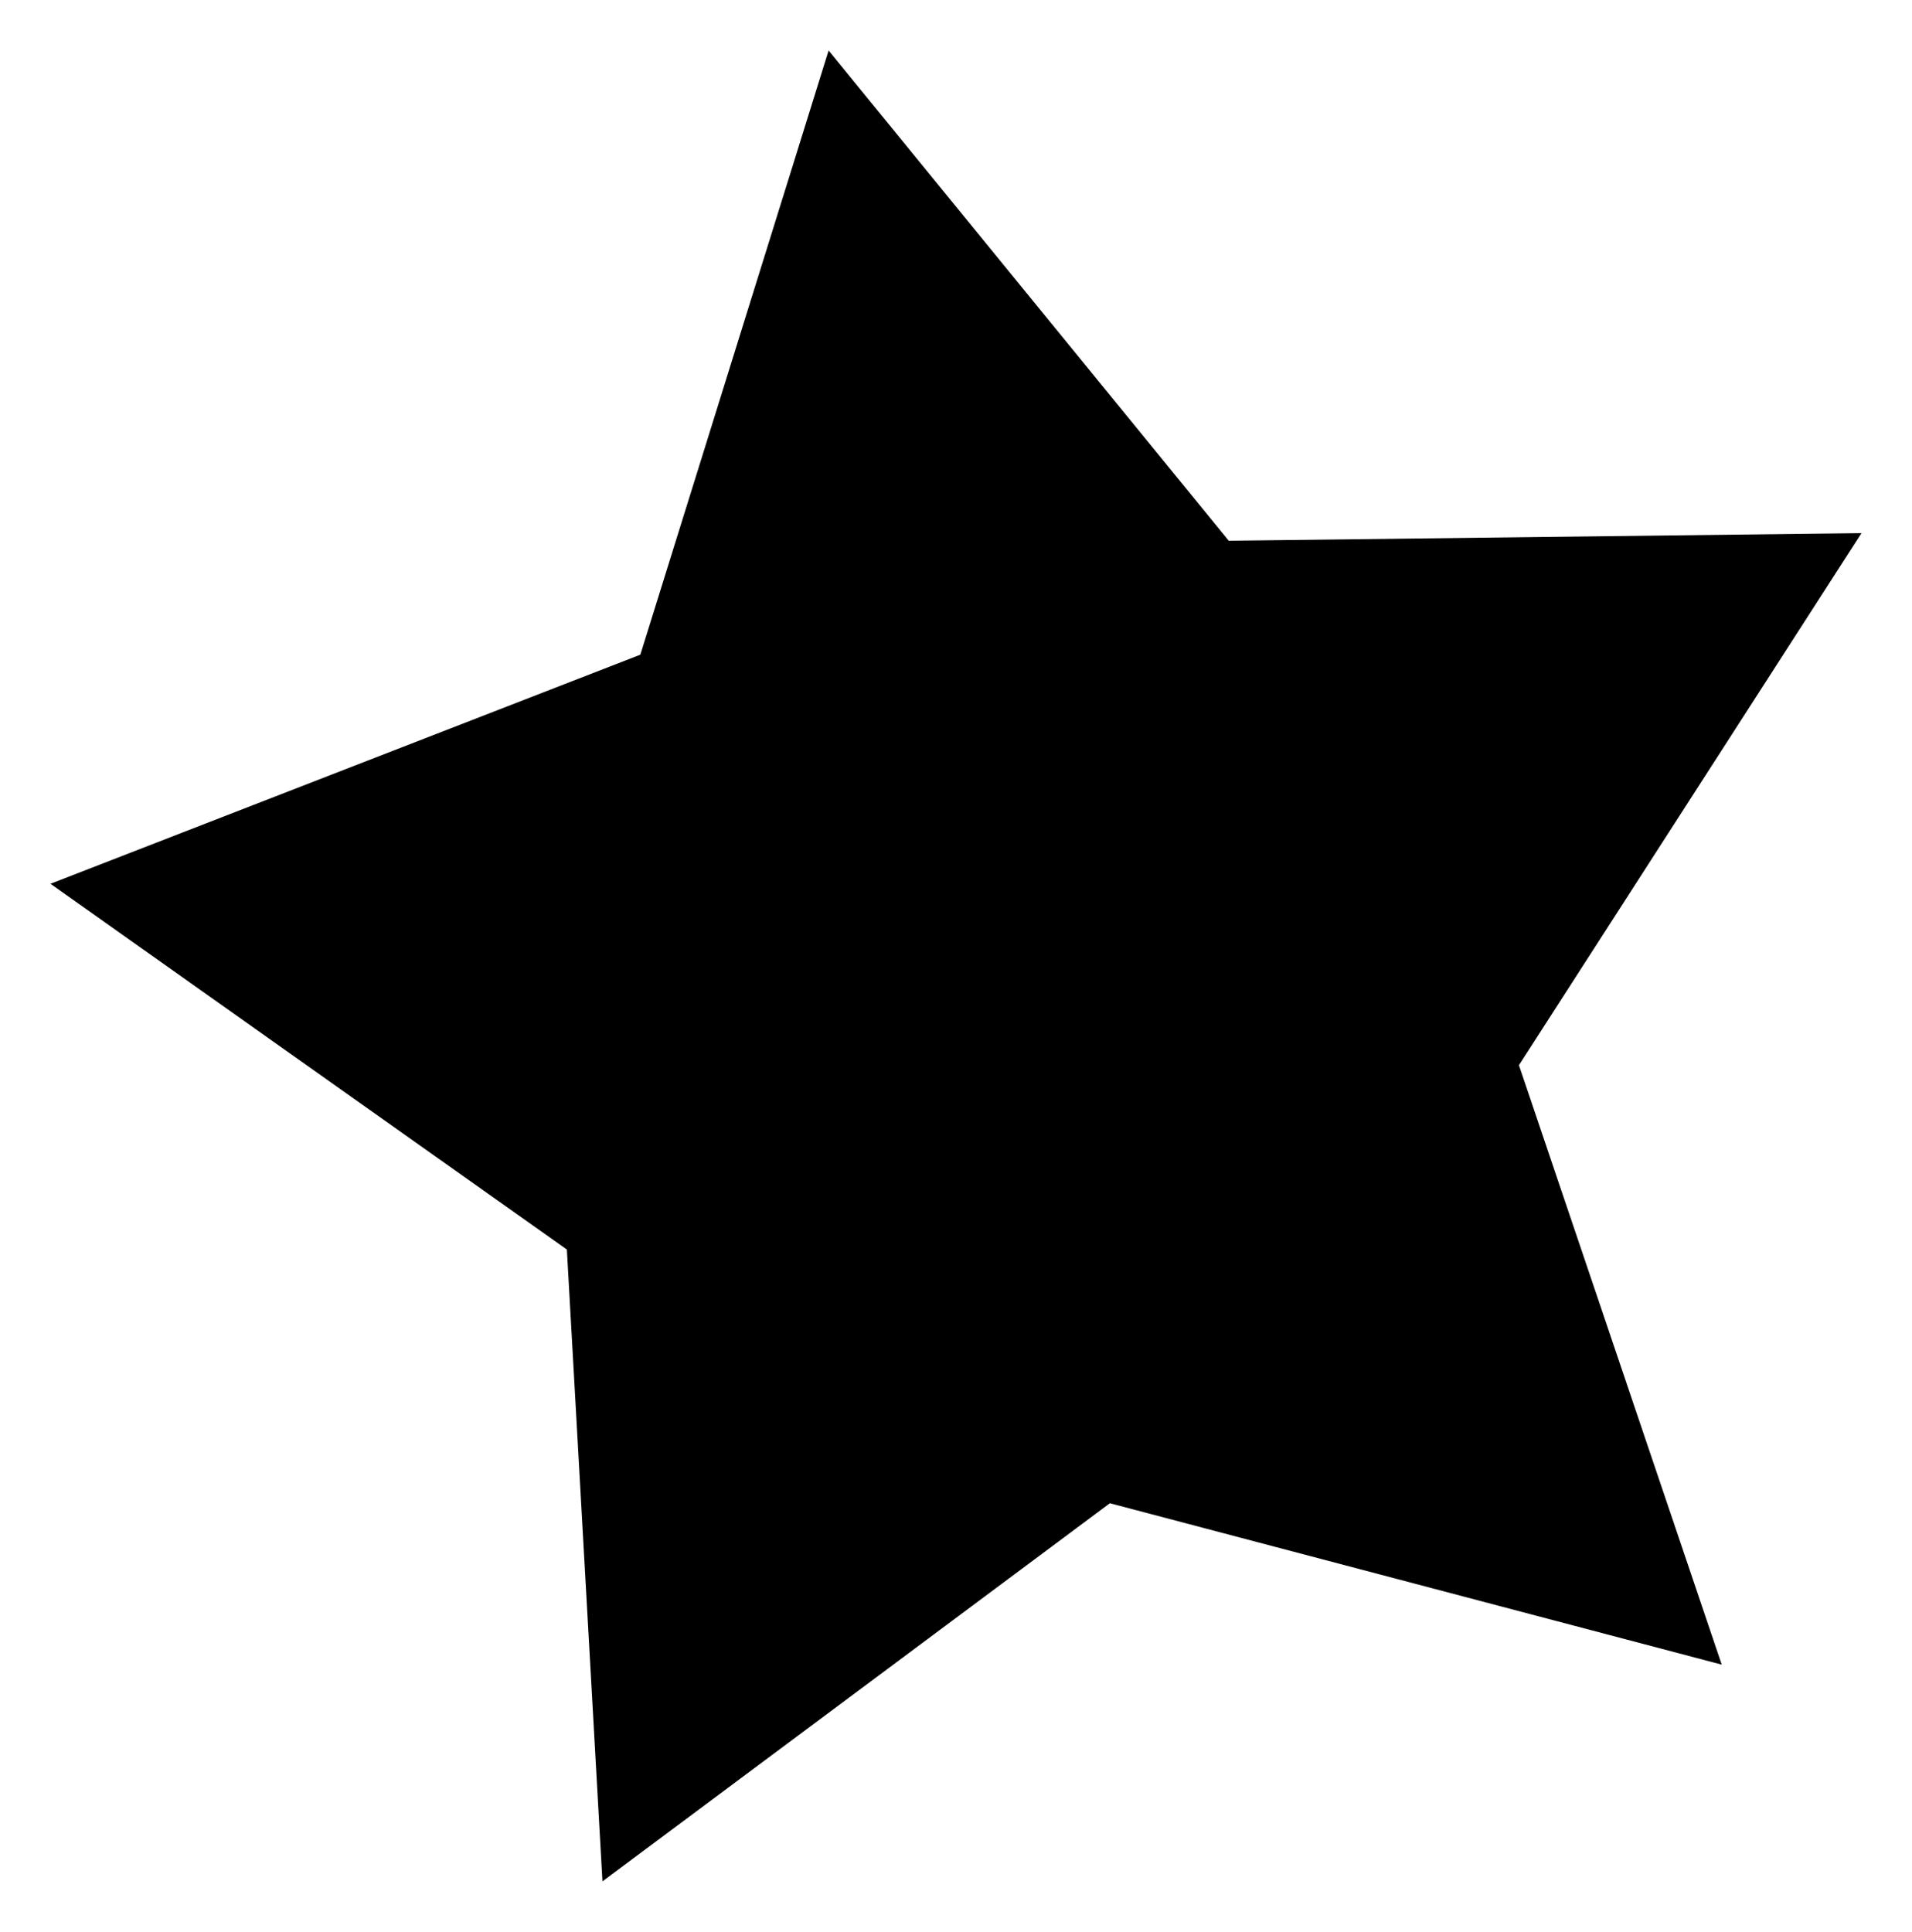 <?xml version="1.0" encoding="UTF-8" standalone="no"?>
<!-- Created with Inkscape (http://www.inkscape.org/) -->

<svg
   xmlns:dc="http://purl.org/dc/elements/1.1/"
   xmlns:cc="http://creativecommons.org/ns#"
   xmlns:rdf="http://www.w3.org/1999/02/22-rdf-syntax-ns#"
   xmlns:svg="http://www.w3.org/2000/svg"
   xmlns="http://www.w3.org/2000/svg"
   xmlns:sodipodi="http://sodipodi.sourceforge.net/DTD/sodipodi-0.dtd"
   xmlns:inkscape="http://www.inkscape.org/namespaces/inkscape"
   width="929.107"
   height="938.713"
   id="svg2"
   version="1.1"
   inkscape:version="0.48.5 r10040"
   inkscape:export-filename="/home/mjumbewu/Programming/poepublic/shareabouts-miami-psc/src/ourmiami/static/css/images/finalist-star.jpg.png"
   inkscape:export-xdpi="6.1999998"
   inkscape:export-ydpi="6.1999998"
   sodipodi:docname="New document 1">
  <defs
     id="defs4" />
  <sodipodi:namedview
     id="base"
     pagecolor="#ffffff"
     bordercolor="#666666"
     borderopacity="1.0"
     inkscape:pageopacity="0.0"
     inkscape:pageshadow="2"
     inkscape:zoom="0.35"
     inkscape:cx="187.22873"
     inkscape:cy="145.79064"
     inkscape:document-units="px"
     inkscape:current-layer="layer1"
     showgrid="false"
     fit-margin-top="0"
     fit-margin-left="0"
     fit-margin-right="0"
     fit-margin-bottom="0"
     inkscape:window-width="1366"
     inkscape:window-height="709"
     inkscape:window-x="0"
     inkscape:window-y="25"
     inkscape:window-maximized="1" />
  <g
     inkscape:label="Layer 1"
     inkscape:groupmode="layer"
     id="layer1"
     transform="translate(312.229,254.846)">
    <path
       sodipodi:type="star"
       style="fill:#000000;fill-opacity:1;stroke:none;stroke-width:49.1;stroke-linejoin:round;stroke-miterlimit:4;stroke-opacity:1;stroke-dasharray:none"
       id="path2989"
       sodipodi:sides="5"
       sodipodi:cx="180"
       sodipodi:cy="232.36218"
       sodipodi:r1="471.25537"
       sodipodi:r2="247.74352"
       sodipodi:arg1="0.75122344"
       sodipodi:arg2="1.379542"
       inkscape:flatsided="false"
       inkscape:rounded="0"
       inkscape:randomized="0"
       d="M 524.419,554.01 227.094,475.588 -19.474,659.319 -36.769,352.312 -287.701,174.588 -1.064,63.269 90.419,-230.301 284.865,7.907 592.336,4.195 425.875,262.734 z"
       inkscape:transform-center-x="27.78621"
       inkscape:transform-center-y="-17.920253"
       inkscape:export-filename="/home/mjumbewu/Programming/poepublic/shareabouts-miami-psc/src/ourmiami/static/css/images/finalist-star-hover.png"
       inkscape:export-xdpi="6.1999998"
       inkscape:export-ydpi="6.1999998" />
  </g>
</svg>
